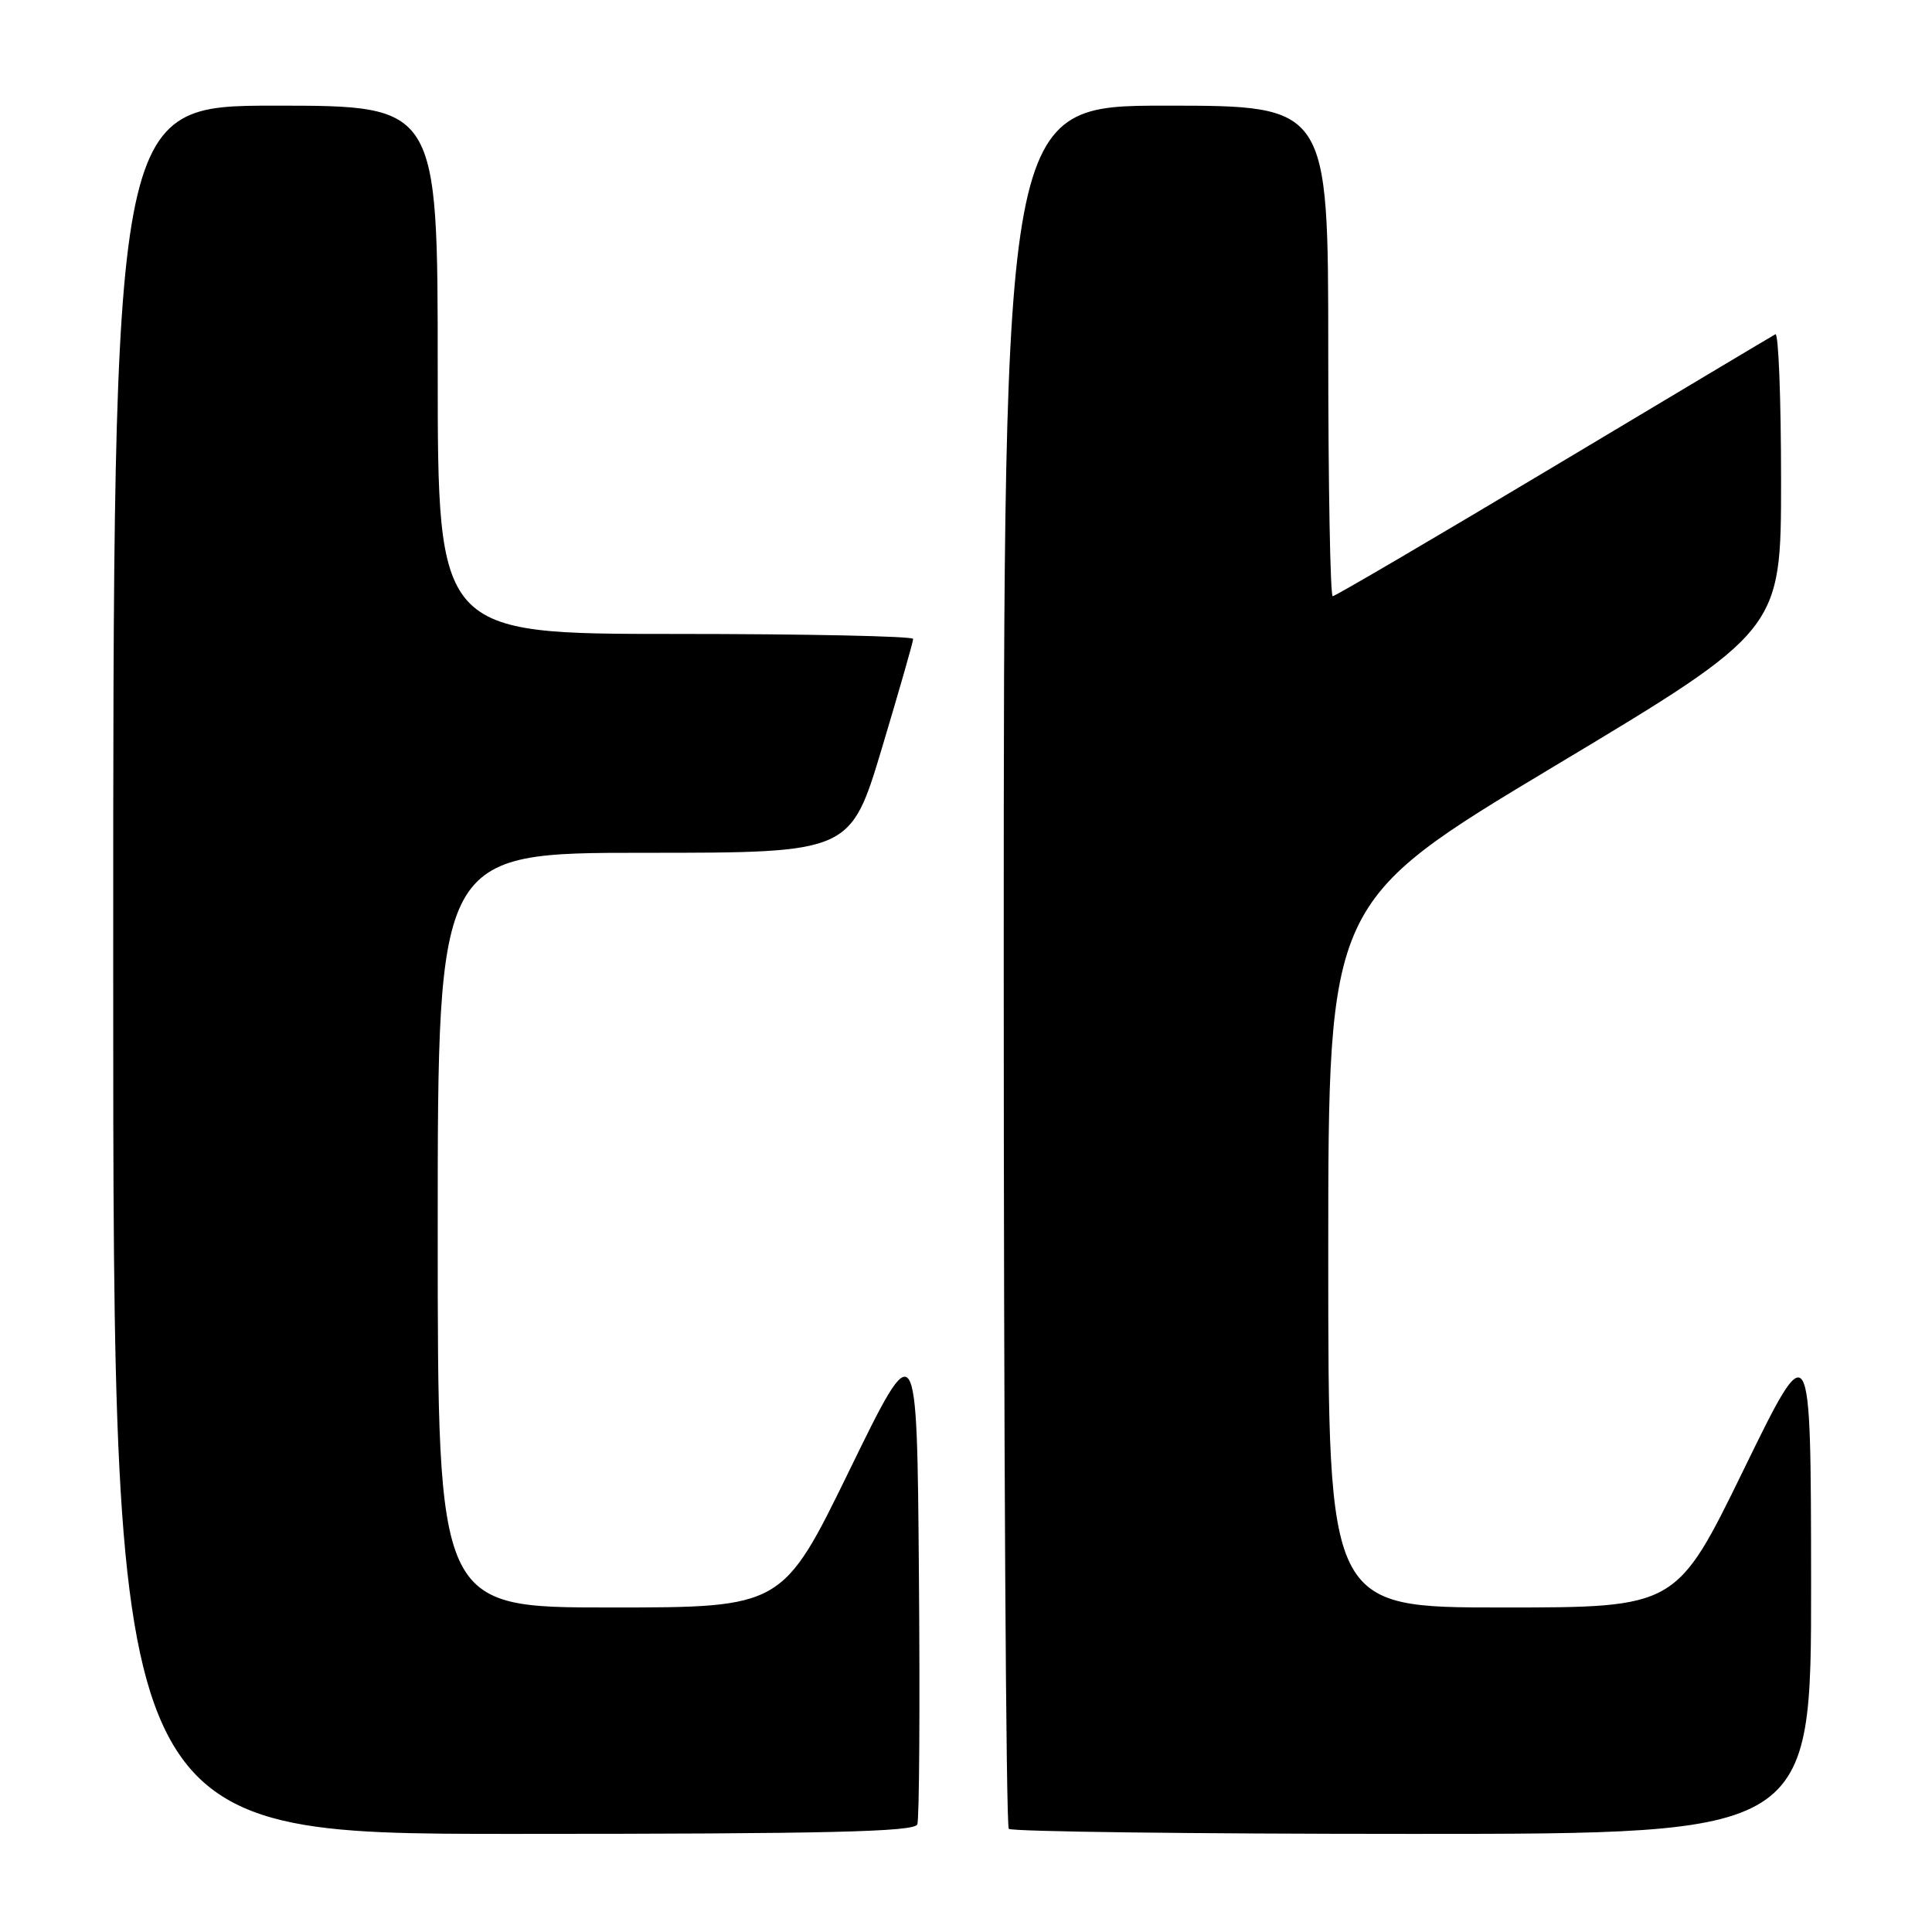 <?xml version="1.0" encoding="UTF-8" standalone="no"?>
<!DOCTYPE svg PUBLIC "-//W3C//DTD SVG 1.1//EN" "http://www.w3.org/Graphics/SVG/1.1/DTD/svg11.dtd" >
<svg xmlns="http://www.w3.org/2000/svg" xmlns:xlink="http://www.w3.org/1999/xlink" version="1.1" viewBox="0 0 256 256">
 <g >
 <path fill="currentColor"
d=" M 121.55 241.74 C 121.81 241.05 121.91 226.09 121.76 208.49 C 121.50 176.50 121.50 176.50 112.59 194.75 C 103.69 213.00 103.69 213.00 80.84 213.00 C 58.00 213.00 58.00 213.00 58.00 163.00 C 58.00 113.00 58.00 113.00 85.35 113.00 C 112.69 113.00 112.69 113.00 116.85 99.16 C 119.13 91.55 121.00 85.02 121.00 84.66 C 121.00 84.30 106.83 84.00 89.50 84.00 C 58.00 84.00 58.00 84.00 58.00 49.00 C 58.00 14.00 58.00 14.00 36.50 14.00 C 15.00 14.00 15.00 14.00 15.00 128.50 C 15.00 243.00 15.00 243.00 68.03 243.00 C 109.73 243.00 121.17 242.73 121.55 241.74 Z  M 239.98 209.75 C 239.95 176.50 239.95 176.50 231.04 194.75 C 222.13 213.00 222.13 213.00 199.07 213.00 C 176.00 213.00 176.00 213.00 176.00 166.24 C 176.00 119.49 176.00 119.49 206.00 101.50 C 236.00 83.51 236.00 83.51 236.00 63.70 C 236.00 52.80 235.66 44.07 235.25 44.29 C 234.84 44.51 221.60 52.42 205.84 61.85 C 190.08 71.28 176.92 79.00 176.59 79.00 C 176.27 79.00 176.00 64.38 176.00 46.50 C 176.00 14.00 176.00 14.00 154.50 14.00 C 133.00 14.00 133.00 14.00 133.00 127.83 C 133.00 190.44 133.30 241.97 133.67 242.33 C 134.03 242.70 158.11 243.00 187.17 243.00 C 240.00 243.00 240.00 243.00 239.98 209.75 Z "/>
</g>
</svg>
